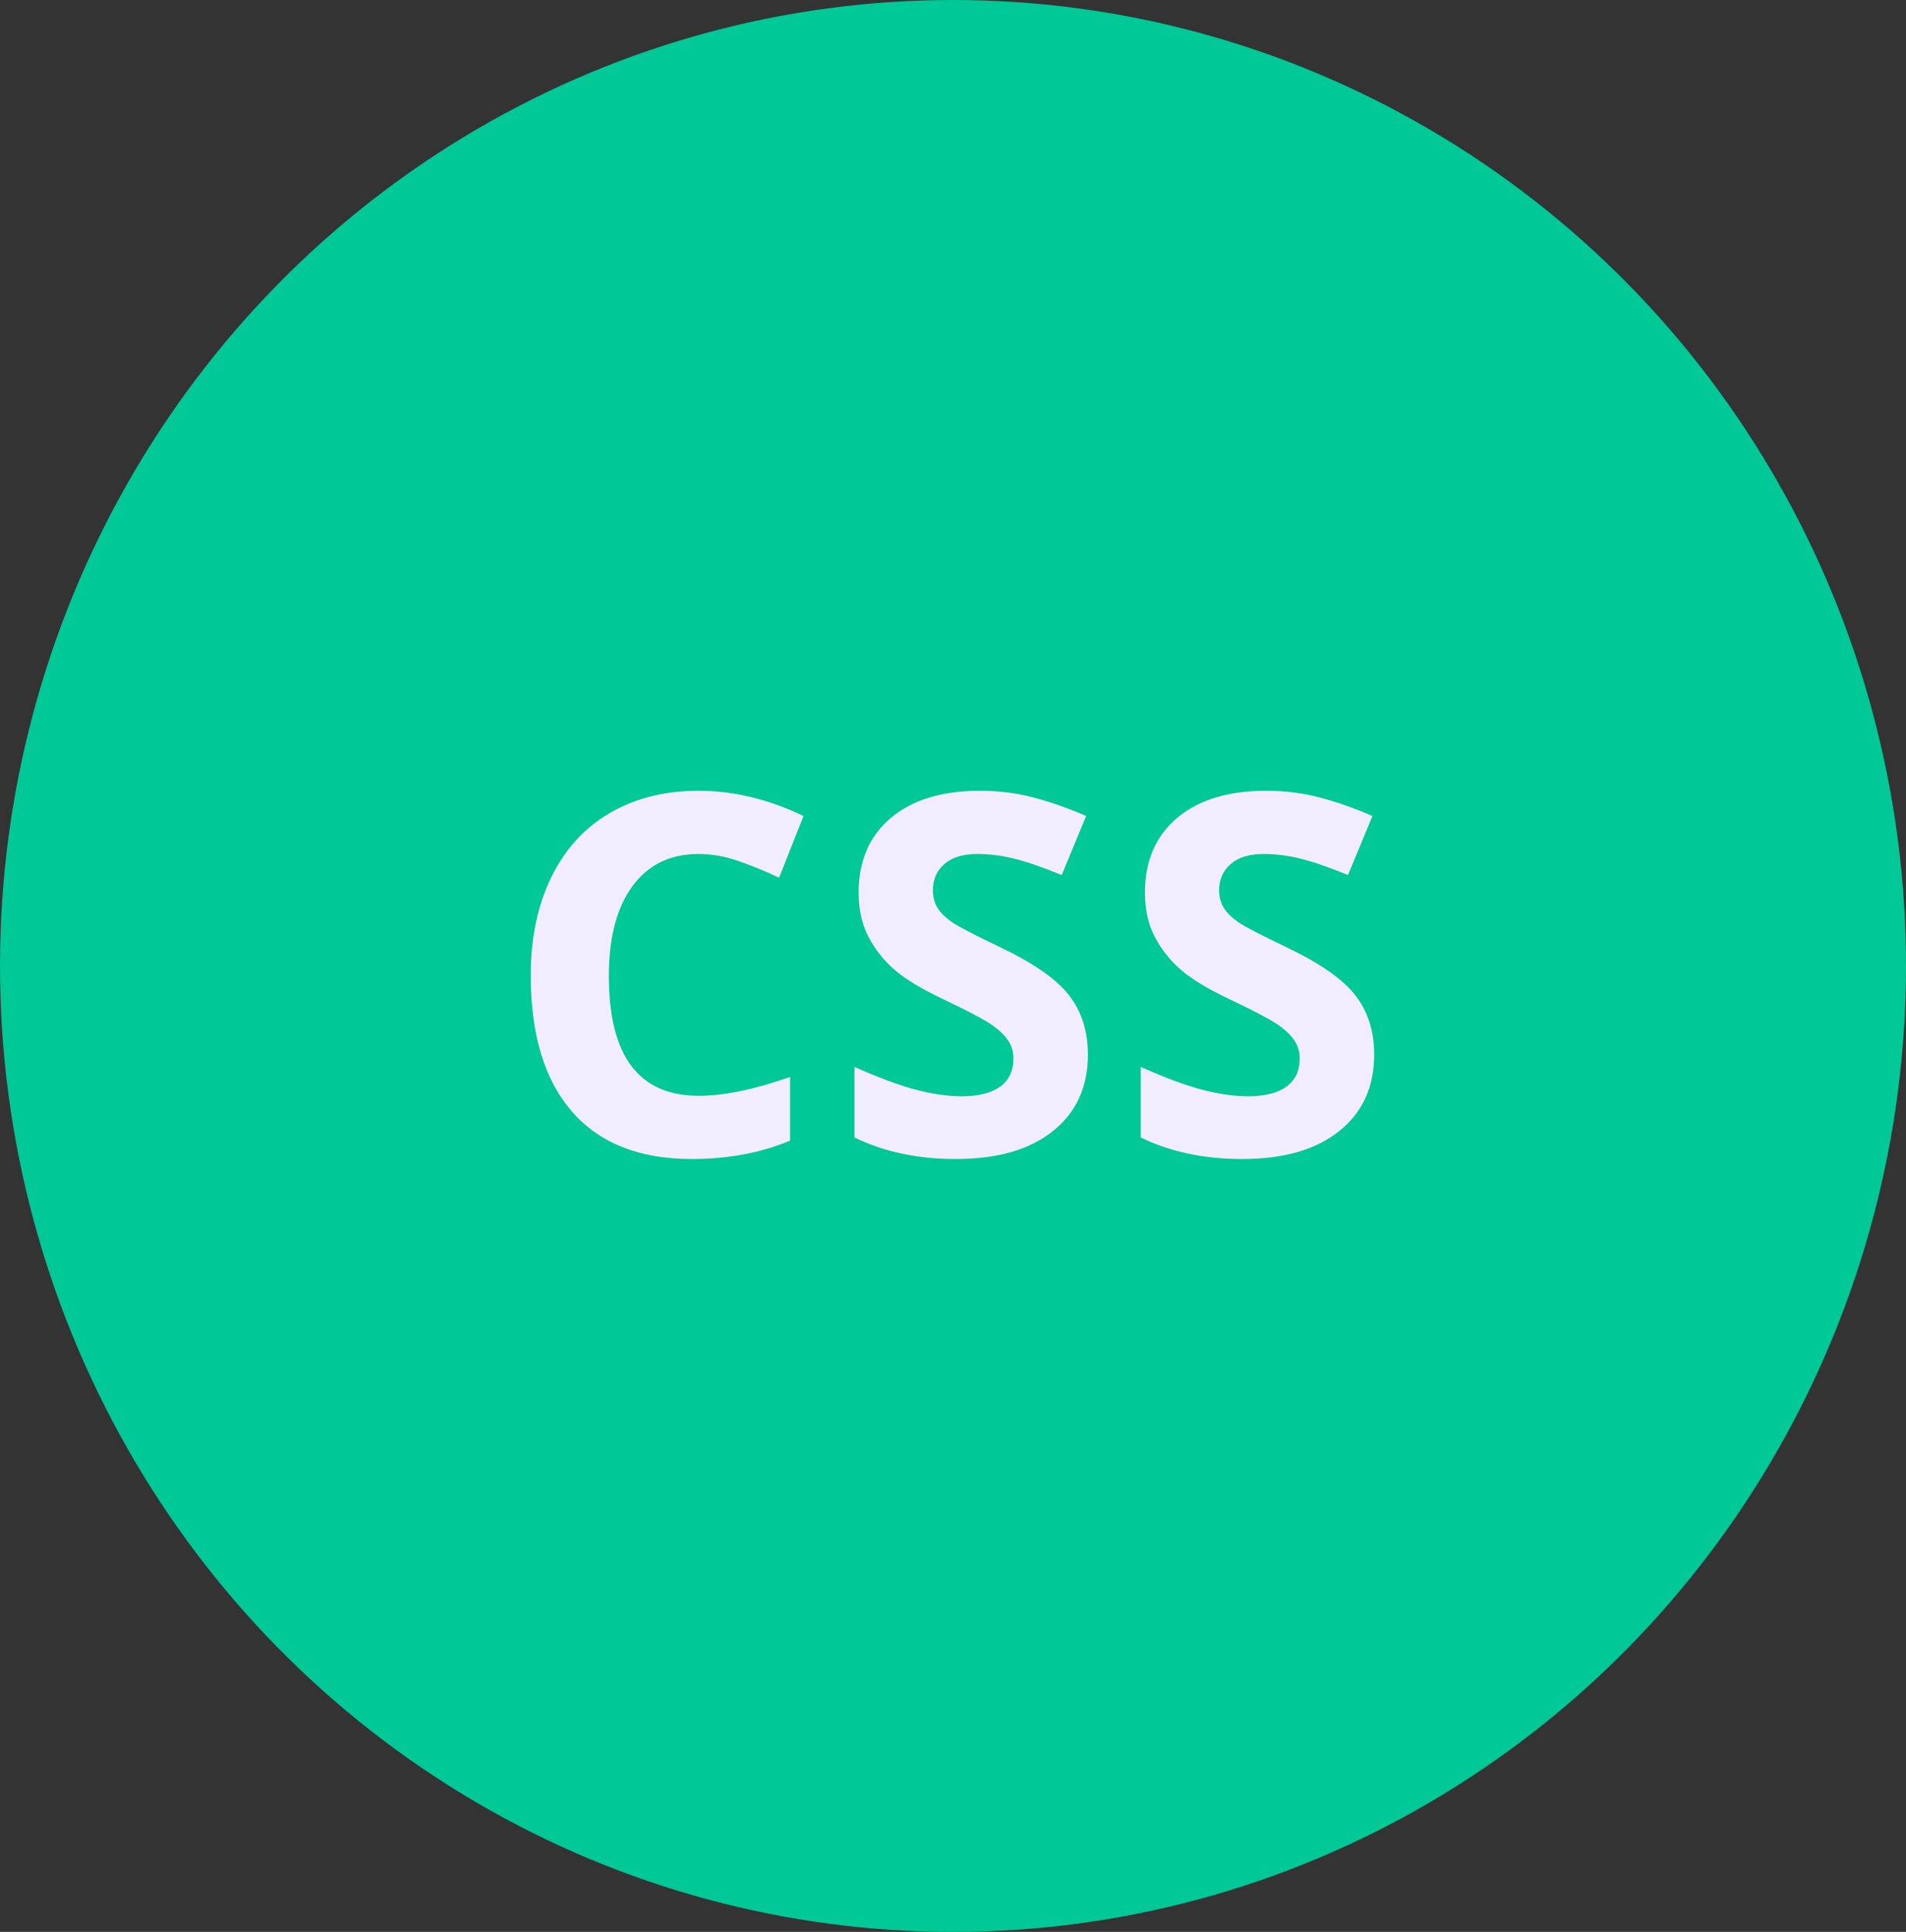 <svg width="76" height="77" viewBox="0 0 76 77" fill="none" xmlns="http://www.w3.org/2000/svg">
<rect x="0" y="0" width="76" height="77" fill="#333333" stroke="none"/>
<ellipse cx="38" cy="38.5" rx="38" ry="38.5" fill="#00C896"/>
<path d="M27.861 34.037C26.722 34.037 25.84 34.467 25.215 35.326C24.59 36.179 24.277 37.37 24.277 38.9C24.277 42.084 25.472 43.676 27.861 43.676C28.864 43.676 30.078 43.425 31.504 42.924V45.463C30.332 45.951 29.023 46.195 27.578 46.195C25.501 46.195 23.913 45.567 22.812 44.31C21.712 43.047 21.162 41.238 21.162 38.881C21.162 37.397 21.432 36.098 21.973 34.984C22.513 33.865 23.288 33.008 24.297 32.416C25.312 31.817 26.501 31.518 27.861 31.518C29.248 31.518 30.641 31.853 32.041 32.523L31.064 34.984C30.531 34.73 29.994 34.509 29.453 34.32C28.913 34.132 28.382 34.037 27.861 34.037ZM43.379 42.035C43.379 43.324 42.913 44.34 41.982 45.082C41.058 45.824 39.769 46.195 38.115 46.195C36.591 46.195 35.244 45.909 34.072 45.336V42.523C35.035 42.953 35.849 43.256 36.513 43.432C37.184 43.607 37.796 43.695 38.349 43.695C39.013 43.695 39.521 43.568 39.873 43.315C40.231 43.06 40.41 42.683 40.41 42.182C40.41 41.902 40.332 41.654 40.175 41.44C40.019 41.218 39.788 41.007 39.482 40.805C39.183 40.603 38.567 40.281 37.636 39.838C36.764 39.428 36.11 39.034 35.673 38.656C35.237 38.279 34.889 37.839 34.629 37.338C34.368 36.837 34.238 36.251 34.238 35.58C34.238 34.317 34.664 33.324 35.517 32.602C36.377 31.879 37.562 31.518 39.072 31.518C39.814 31.518 40.52 31.605 41.191 31.781C41.868 31.957 42.575 32.204 43.31 32.523L42.334 34.877C41.572 34.565 40.94 34.346 40.439 34.223C39.944 34.099 39.456 34.037 38.974 34.037C38.401 34.037 37.962 34.171 37.656 34.438C37.35 34.704 37.197 35.053 37.197 35.482C37.197 35.749 37.259 35.984 37.382 36.185C37.506 36.381 37.701 36.573 37.968 36.762C38.242 36.944 38.883 37.276 39.892 37.758C41.227 38.396 42.142 39.037 42.636 39.682C43.131 40.32 43.379 41.104 43.379 42.035ZM54.794 42.035C54.794 43.324 54.329 44.34 53.398 45.082C52.473 45.824 51.184 46.195 49.531 46.195C48.007 46.195 46.659 45.909 45.487 45.336V42.523C46.451 42.953 47.265 43.256 47.929 43.432C48.599 43.607 49.212 43.695 49.765 43.695C50.429 43.695 50.937 43.568 51.288 43.315C51.646 43.06 51.825 42.683 51.825 42.182C51.825 41.902 51.747 41.654 51.591 41.44C51.435 41.218 51.204 41.007 50.898 40.805C50.598 40.603 49.983 40.281 49.052 39.838C48.18 39.428 47.525 39.034 47.089 38.656C46.653 38.279 46.305 37.839 46.044 37.338C45.784 36.837 45.654 36.251 45.654 35.58C45.654 34.317 46.08 33.324 46.933 32.602C47.792 31.879 48.977 31.518 50.487 31.518C51.23 31.518 51.936 31.605 52.607 31.781C53.284 31.957 53.99 32.204 54.726 32.523L53.749 34.877C52.987 34.565 52.356 34.346 51.855 34.223C51.36 34.099 50.872 34.037 50.39 34.037C49.817 34.037 49.377 34.171 49.072 34.438C48.766 34.704 48.612 35.053 48.612 35.482C48.612 35.749 48.674 35.984 48.798 36.185C48.922 36.381 49.117 36.573 49.384 36.762C49.657 36.944 50.299 37.276 51.308 37.758C52.642 38.396 53.557 39.037 54.052 39.682C54.547 40.32 54.794 41.104 54.794 42.035Z" fill="#F2ECFF"/>
</svg>
